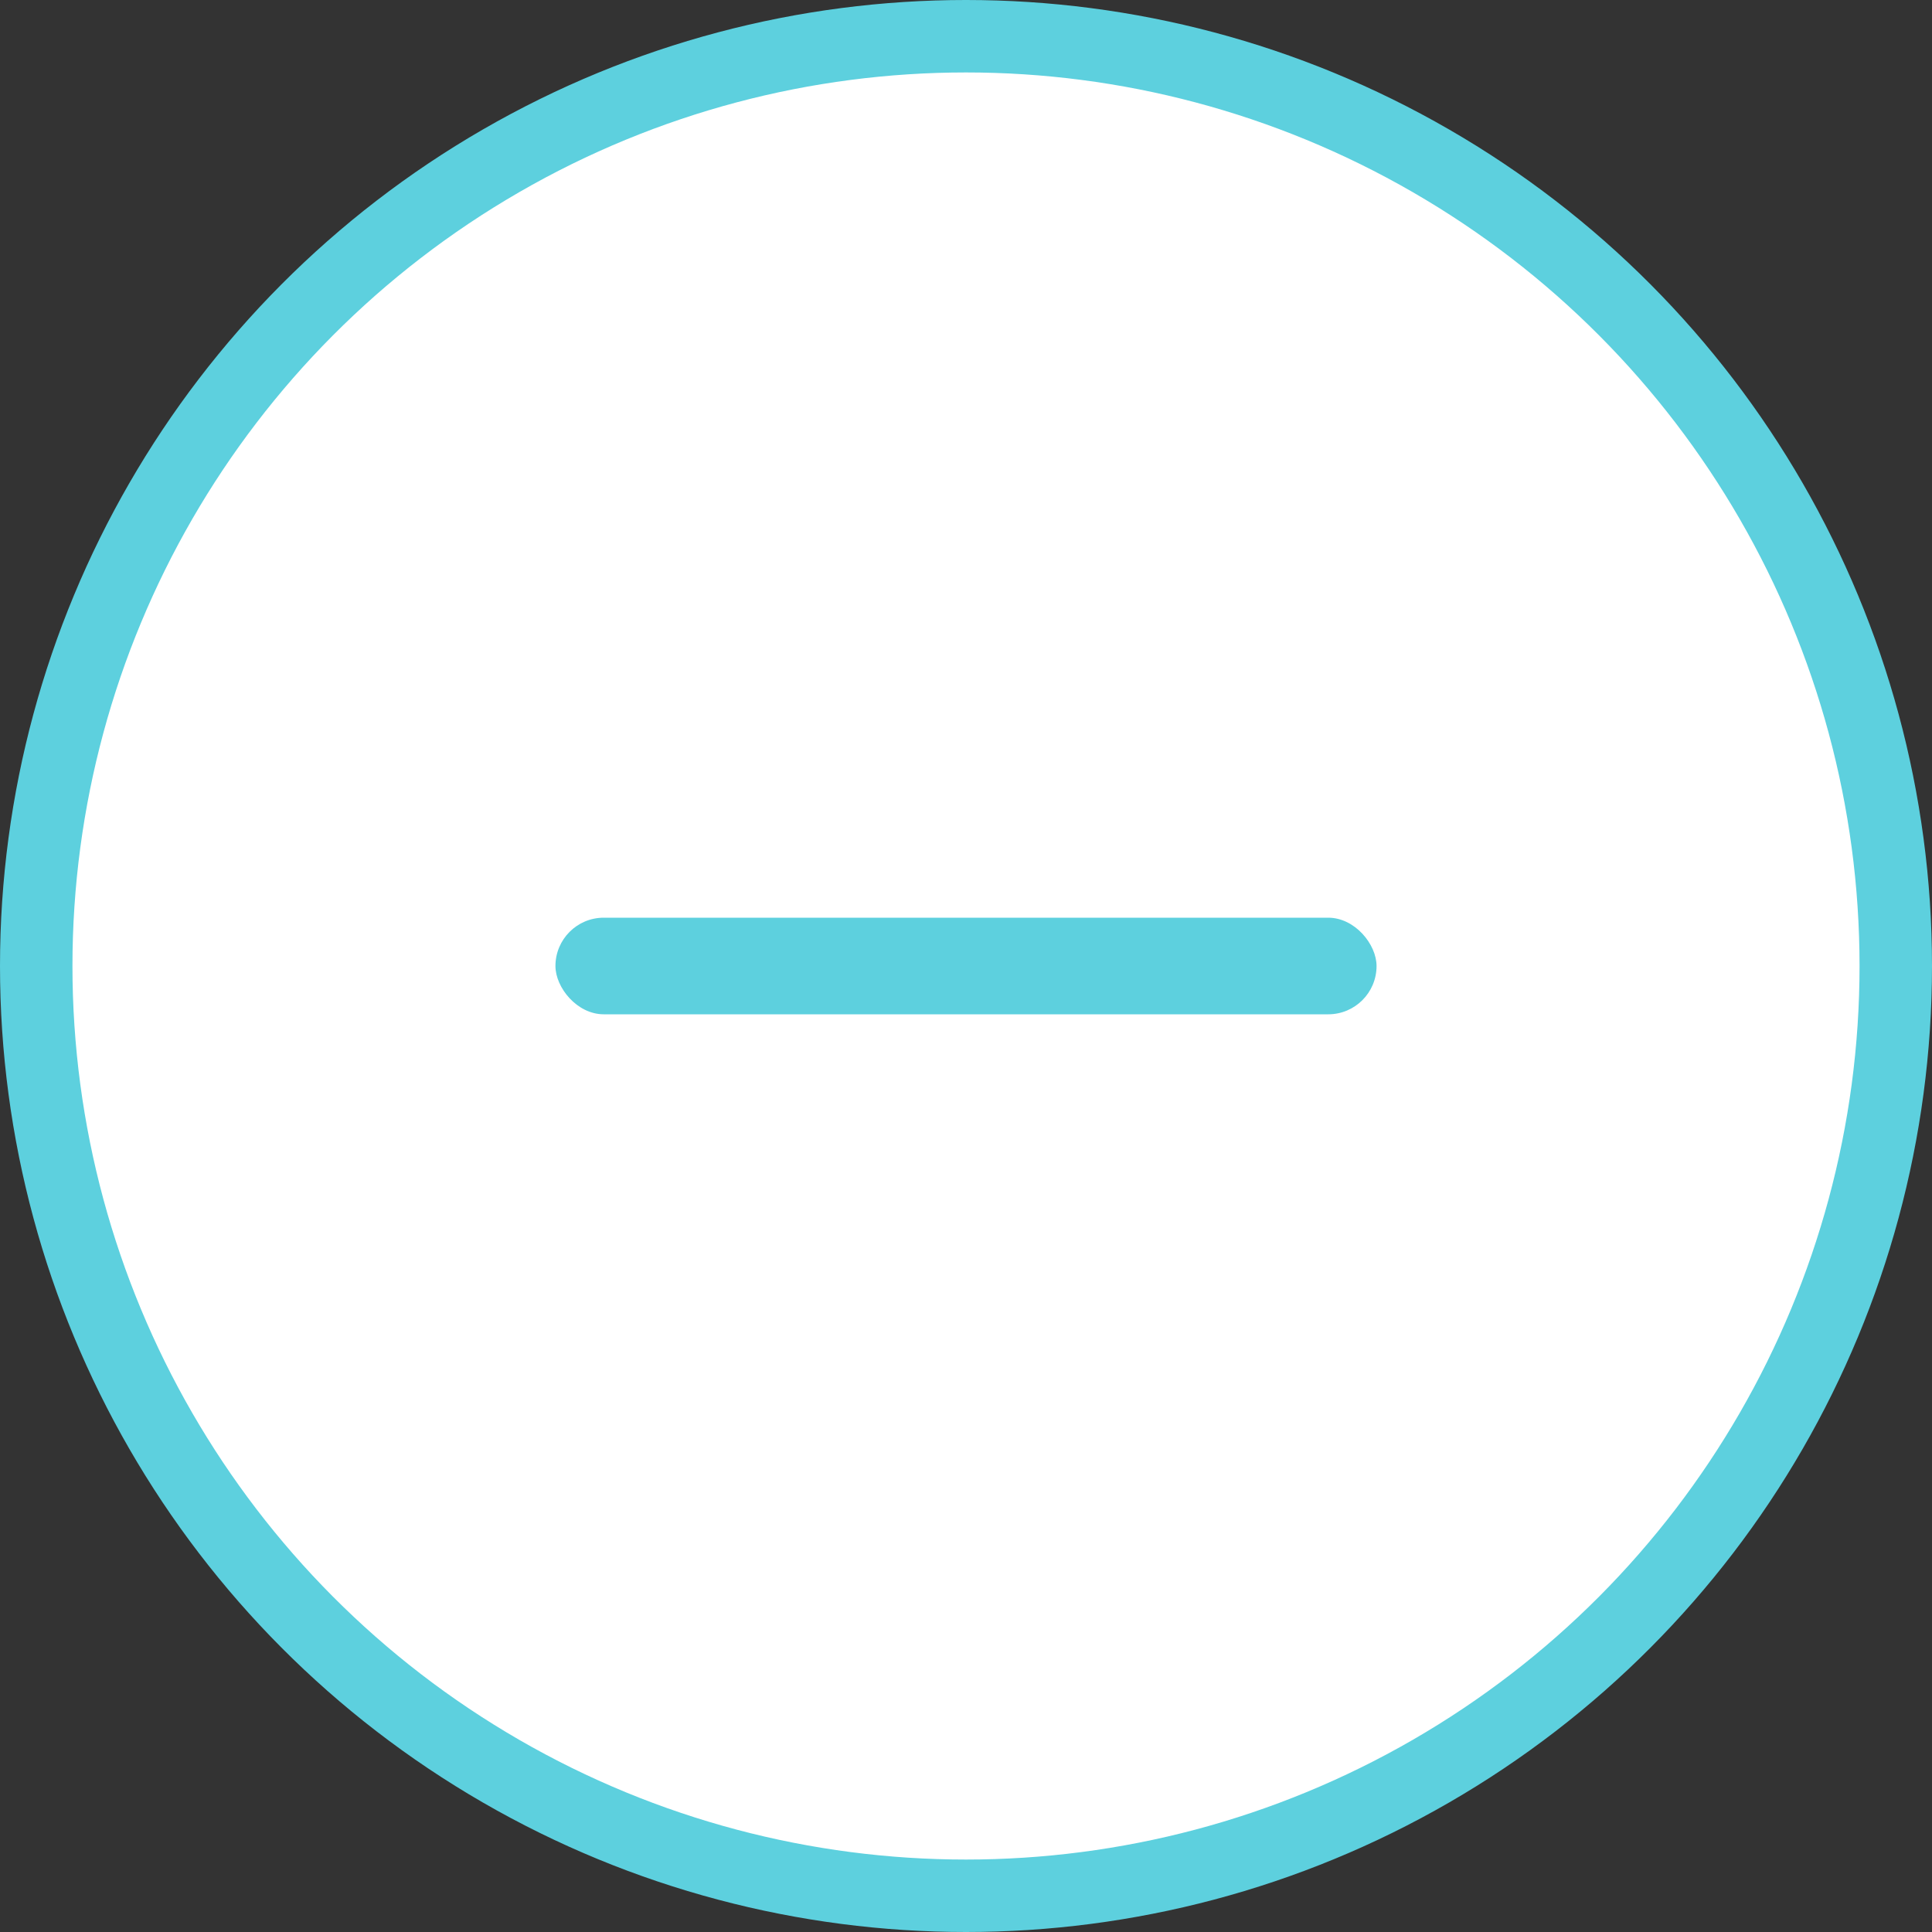 <svg width="80" height="80" viewBox="0 0 80 80" fill="none" xmlns="http://www.w3.org/2000/svg">
<rect x="0" y="0" width="80" height="80" fill="#333333" stroke="none"/>
<circle cx="40" cy="40" r="38.5" fill="white" stroke="#5DD0DE" stroke-width="3"/>
<rect x="23" y="38" width="34" height="4" rx="2" fill="#5DD0DE"/>
</svg>

